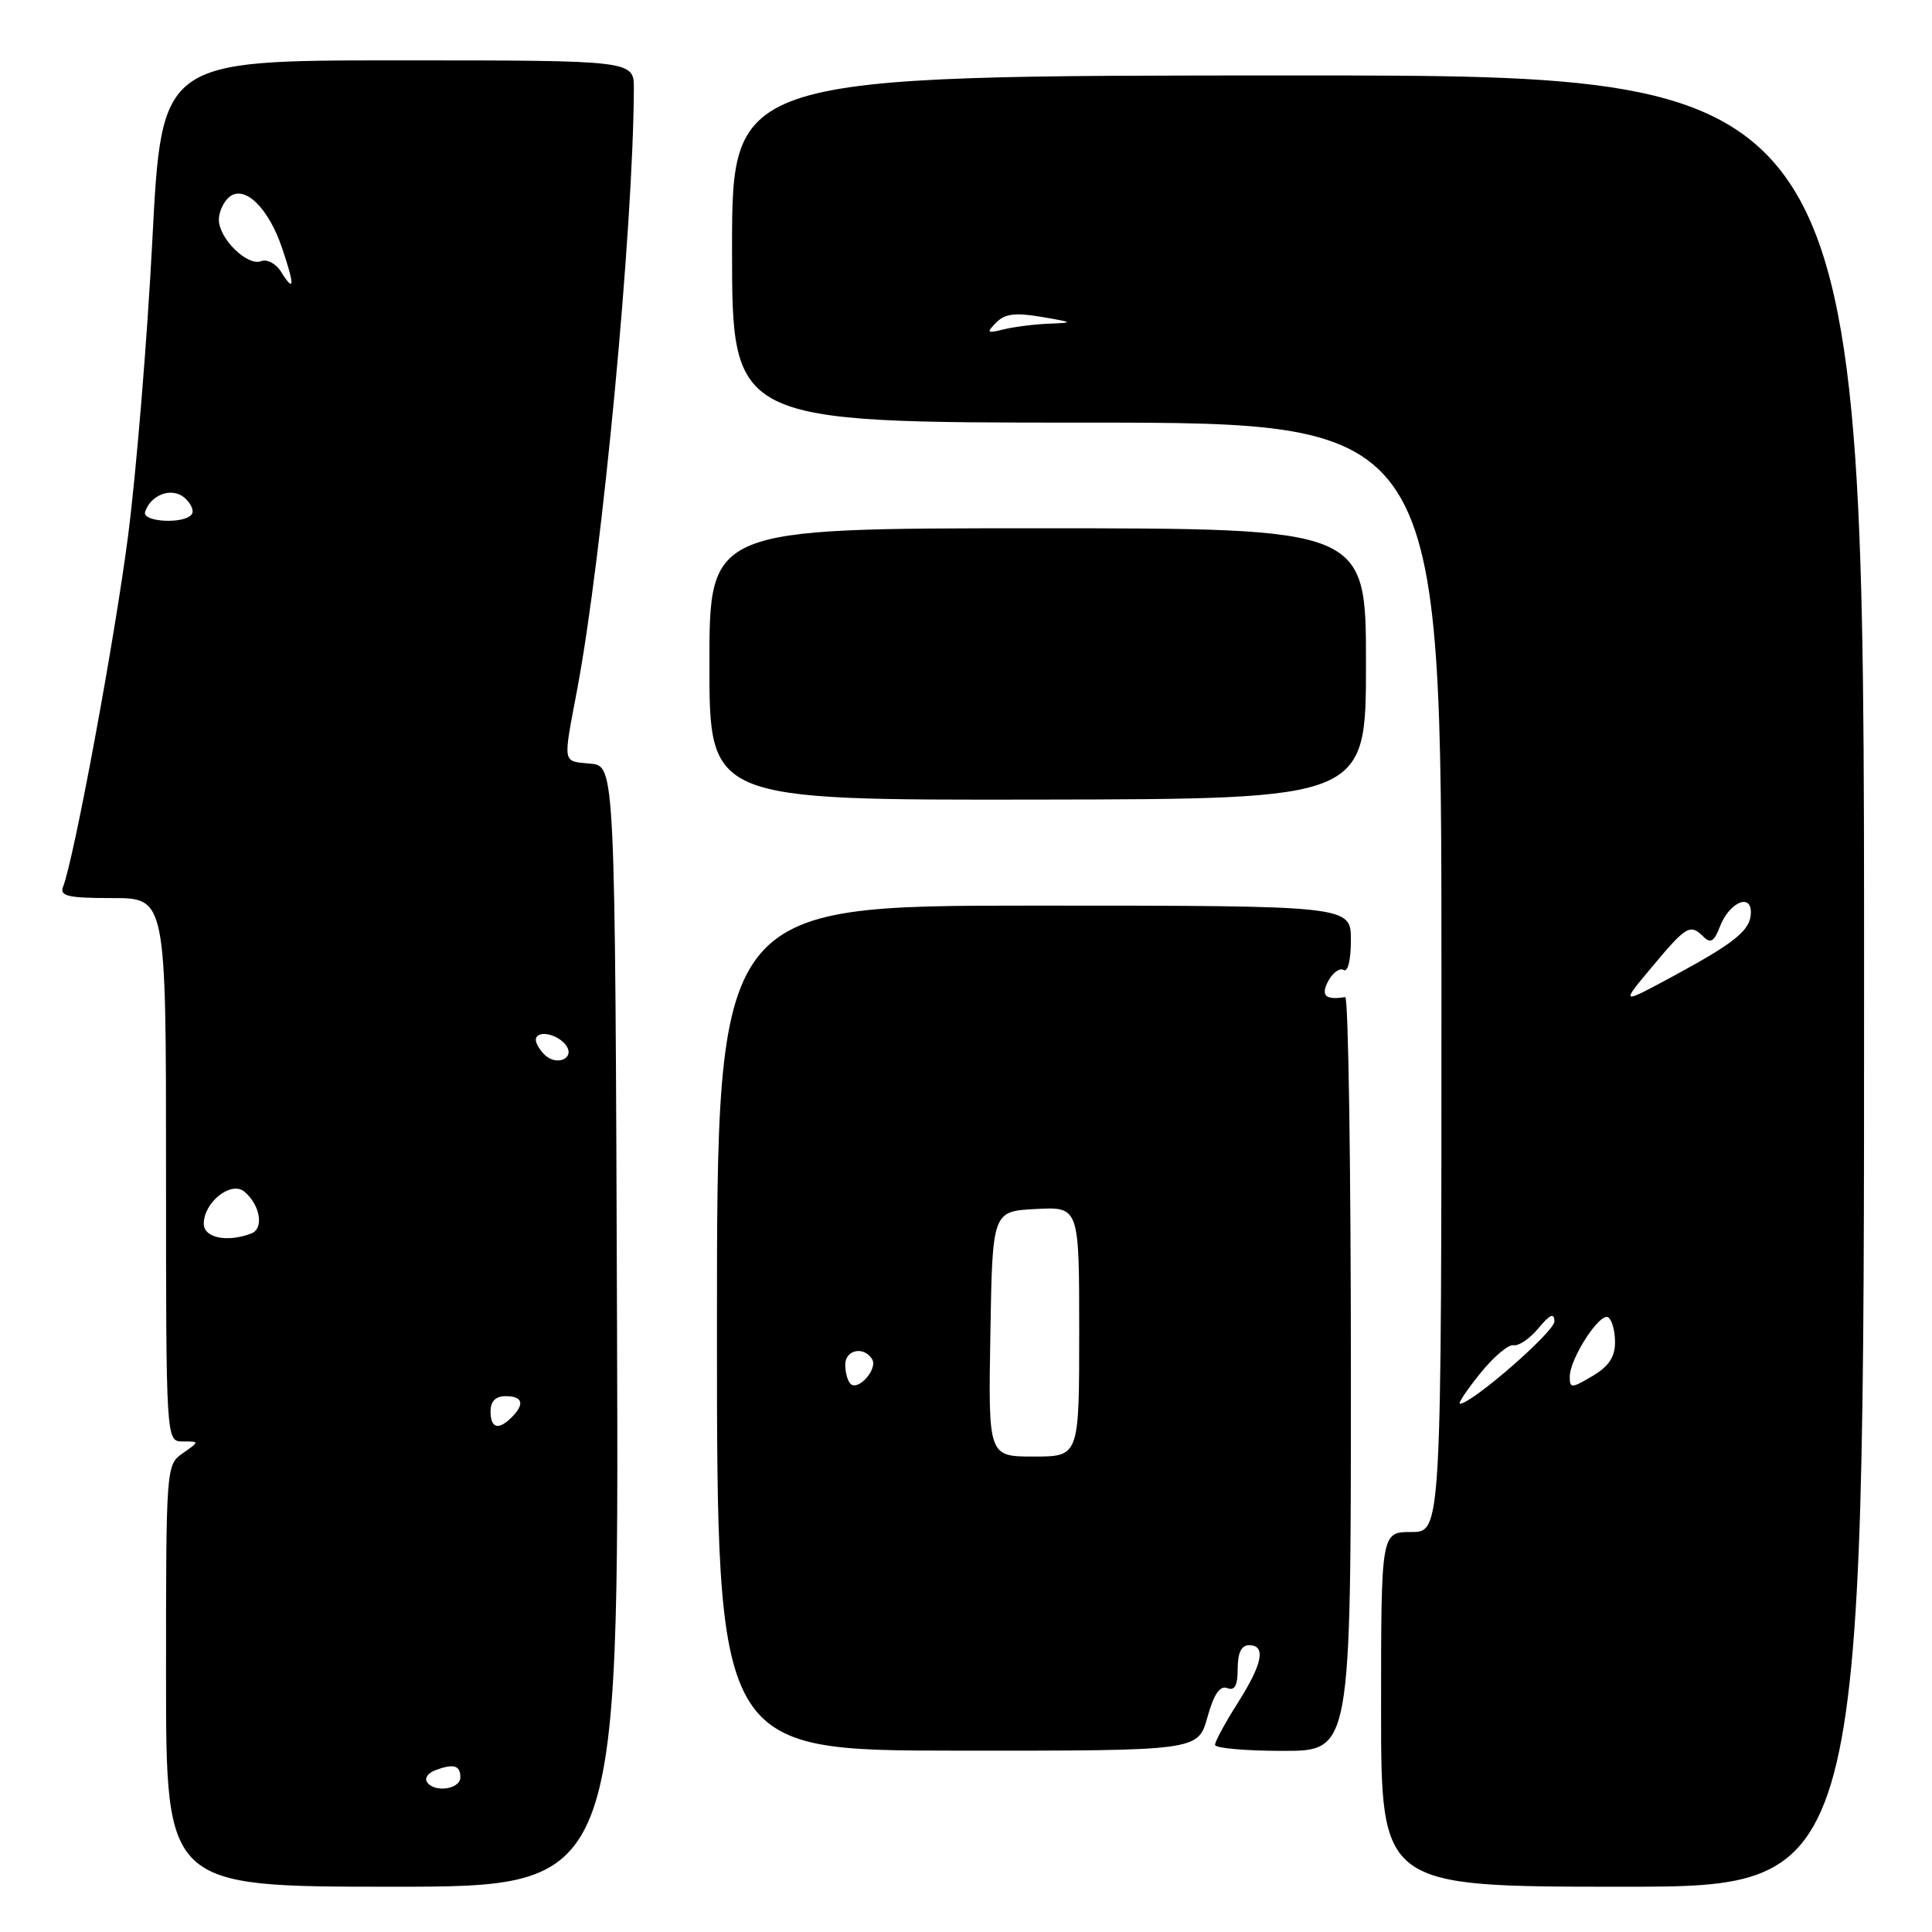 <?xml version="1.0" encoding="UTF-8" standalone="no"?>
<!DOCTYPE svg PUBLIC "-//W3C//DTD SVG 1.1//EN" "http://www.w3.org/Graphics/SVG/1.1/DTD/svg11.dtd" >
<svg xmlns="http://www.w3.org/2000/svg" xmlns:xlink="http://www.w3.org/1999/xlink" version="1.1" viewBox="0 0 256 256">
 <g >
 <path fill="currentColor"
d=" M 81.76 175.75 C 81.50 101.50 81.50 101.50 78.25 101.19 C 74.47 100.82 74.58 101.44 76.48 91.36 C 79.84 73.47 83.91 30.28 83.99 11.75 C 84.00 8.00 84.00 8.00 52.71 8.00 C 21.42 8.00 21.42 8.00 20.19 31.75 C 19.52 44.81 18.07 62.47 16.97 71.00 C 15.18 84.82 9.84 113.66 8.35 117.53 C 7.89 118.74 9.05 119.00 14.89 119.00 C 22.00 119.00 22.00 119.00 22.00 155.00 C 22.00 191.00 22.00 191.00 24.22 191.00 C 26.45 191.00 26.45 191.00 24.22 192.56 C 22.02 194.10 22.00 194.31 22.00 222.06 C 22.00 250.00 22.00 250.00 52.01 250.00 C 82.01 250.00 82.01 250.00 81.76 175.75 Z  M 247.00 130.00 C 247.00 10.00 247.00 10.00 172.00 10.00 C 97.00 10.00 97.00 10.00 97.00 33.00 C 97.00 56.00 97.00 56.00 144.00 56.00 C 191.00 56.00 191.00 56.00 191.00 129.50 C 191.00 203.00 191.00 203.00 187.00 203.00 C 183.00 203.00 183.00 203.00 183.00 226.50 C 183.00 250.00 183.00 250.00 215.00 250.00 C 247.00 250.00 247.00 250.00 247.00 130.00 Z  M 159.98 227.57 C 160.84 224.49 161.64 223.31 162.61 223.68 C 163.61 224.07 164.00 223.35 164.00 221.11 C 164.00 219.01 164.49 218.00 165.50 218.00 C 167.79 218.00 167.31 220.45 164.00 225.66 C 162.35 228.26 161.00 230.75 161.00 231.20 C 161.00 231.64 165.05 232.00 170.00 232.00 C 179.00 232.00 179.00 232.00 179.00 182.00 C 179.00 154.50 178.66 132.05 178.25 132.12 C 175.60 132.54 174.97 131.93 176.01 129.97 C 176.61 128.86 177.53 128.21 178.05 128.53 C 178.60 128.87 179.00 127.18 179.00 124.56 C 179.00 120.00 179.00 120.00 137.00 120.00 C 95.00 120.00 95.00 120.00 95.00 175.98 C 95.00 231.95 95.00 231.95 126.87 231.97 C 158.74 231.99 158.74 231.99 159.98 227.57 Z  M 181.00 87.94 C 181.00 70.00 181.00 70.00 137.50 70.00 C 94.00 70.00 94.00 70.00 94.00 88.01 C 94.00 106.02 94.00 106.02 137.50 105.95 C 181.00 105.88 181.00 105.88 181.00 87.94 Z  M 56.56 236.10 C 56.26 235.61 56.72 234.94 57.59 234.60 C 60.08 233.65 61.00 233.89 61.00 235.50 C 61.00 237.11 57.48 237.59 56.56 236.10 Z  M 65.00 187.00 C 65.00 185.67 65.67 185.00 67.00 185.00 C 69.27 185.00 69.56 186.04 67.80 187.80 C 66.04 189.56 65.00 189.27 65.00 187.00 Z  M 27.00 162.15 C 27.00 159.31 30.62 156.44 32.37 157.89 C 34.48 159.65 35.01 162.78 33.31 163.44 C 30.11 164.66 27.00 164.03 27.00 162.15 Z  M 72.12 139.72 C 71.50 139.10 71.00 138.24 71.00 137.80 C 71.00 136.49 73.66 136.89 74.90 138.38 C 76.38 140.16 73.80 141.40 72.12 139.72 Z  M 19.23 67.82 C 19.99 65.54 22.73 64.53 24.41 65.92 C 25.27 66.64 25.73 67.63 25.43 68.11 C 24.58 69.48 18.76 69.21 19.23 67.82 Z  M 37.22 35.98 C 36.56 34.92 35.38 34.30 34.59 34.61 C 32.77 35.30 29.00 31.60 29.00 29.12 C 29.00 28.09 29.62 26.73 30.37 26.11 C 32.40 24.43 35.60 27.54 37.41 32.96 C 39.08 37.93 39.02 38.87 37.22 35.98 Z  M 196.12 182.00 C 197.89 179.79 199.89 178.11 200.55 178.25 C 201.21 178.39 202.70 177.38 203.85 176.00 C 205.39 174.15 205.94 173.91 205.97 175.09 C 206.00 176.44 195.03 186.00 193.45 186.00 C 193.15 186.00 194.35 184.20 196.12 182.00 Z  M 208.00 182.42 C 208.00 180.04 211.98 173.87 213.09 174.55 C 213.59 174.86 214.00 176.34 214.00 177.84 C 214.00 179.81 213.17 181.06 211.00 182.34 C 208.22 183.98 208.00 183.99 208.00 182.42 Z  M 218.95 128.06 C 223.48 122.64 223.97 122.37 225.76 124.16 C 226.65 125.05 227.16 124.72 227.89 122.80 C 229.09 119.64 232.00 118.28 232.00 120.88 C 232.00 123.23 230.01 124.86 221.61 129.40 C 214.71 133.12 214.71 133.12 218.95 128.06 Z  M 132.00 42.74 C 133.15 41.57 134.54 41.40 138.00 41.99 C 142.27 42.71 142.32 42.76 139.00 42.89 C 137.07 42.96 134.38 43.31 133.00 43.64 C 130.77 44.20 130.66 44.10 132.00 42.74 Z  M 131.23 176.75 C 131.50 160.50 131.50 160.50 137.25 160.20 C 143.00 159.90 143.00 159.90 143.00 176.45 C 143.00 193.00 143.00 193.00 136.98 193.00 C 130.95 193.00 130.95 193.00 131.23 176.75 Z  M 112.69 183.36 C 112.31 182.98 112.00 181.84 112.00 180.83 C 112.00 178.84 114.47 178.33 115.56 180.10 C 116.35 181.38 113.71 184.38 112.69 183.36 Z "/>
</g>
</svg>